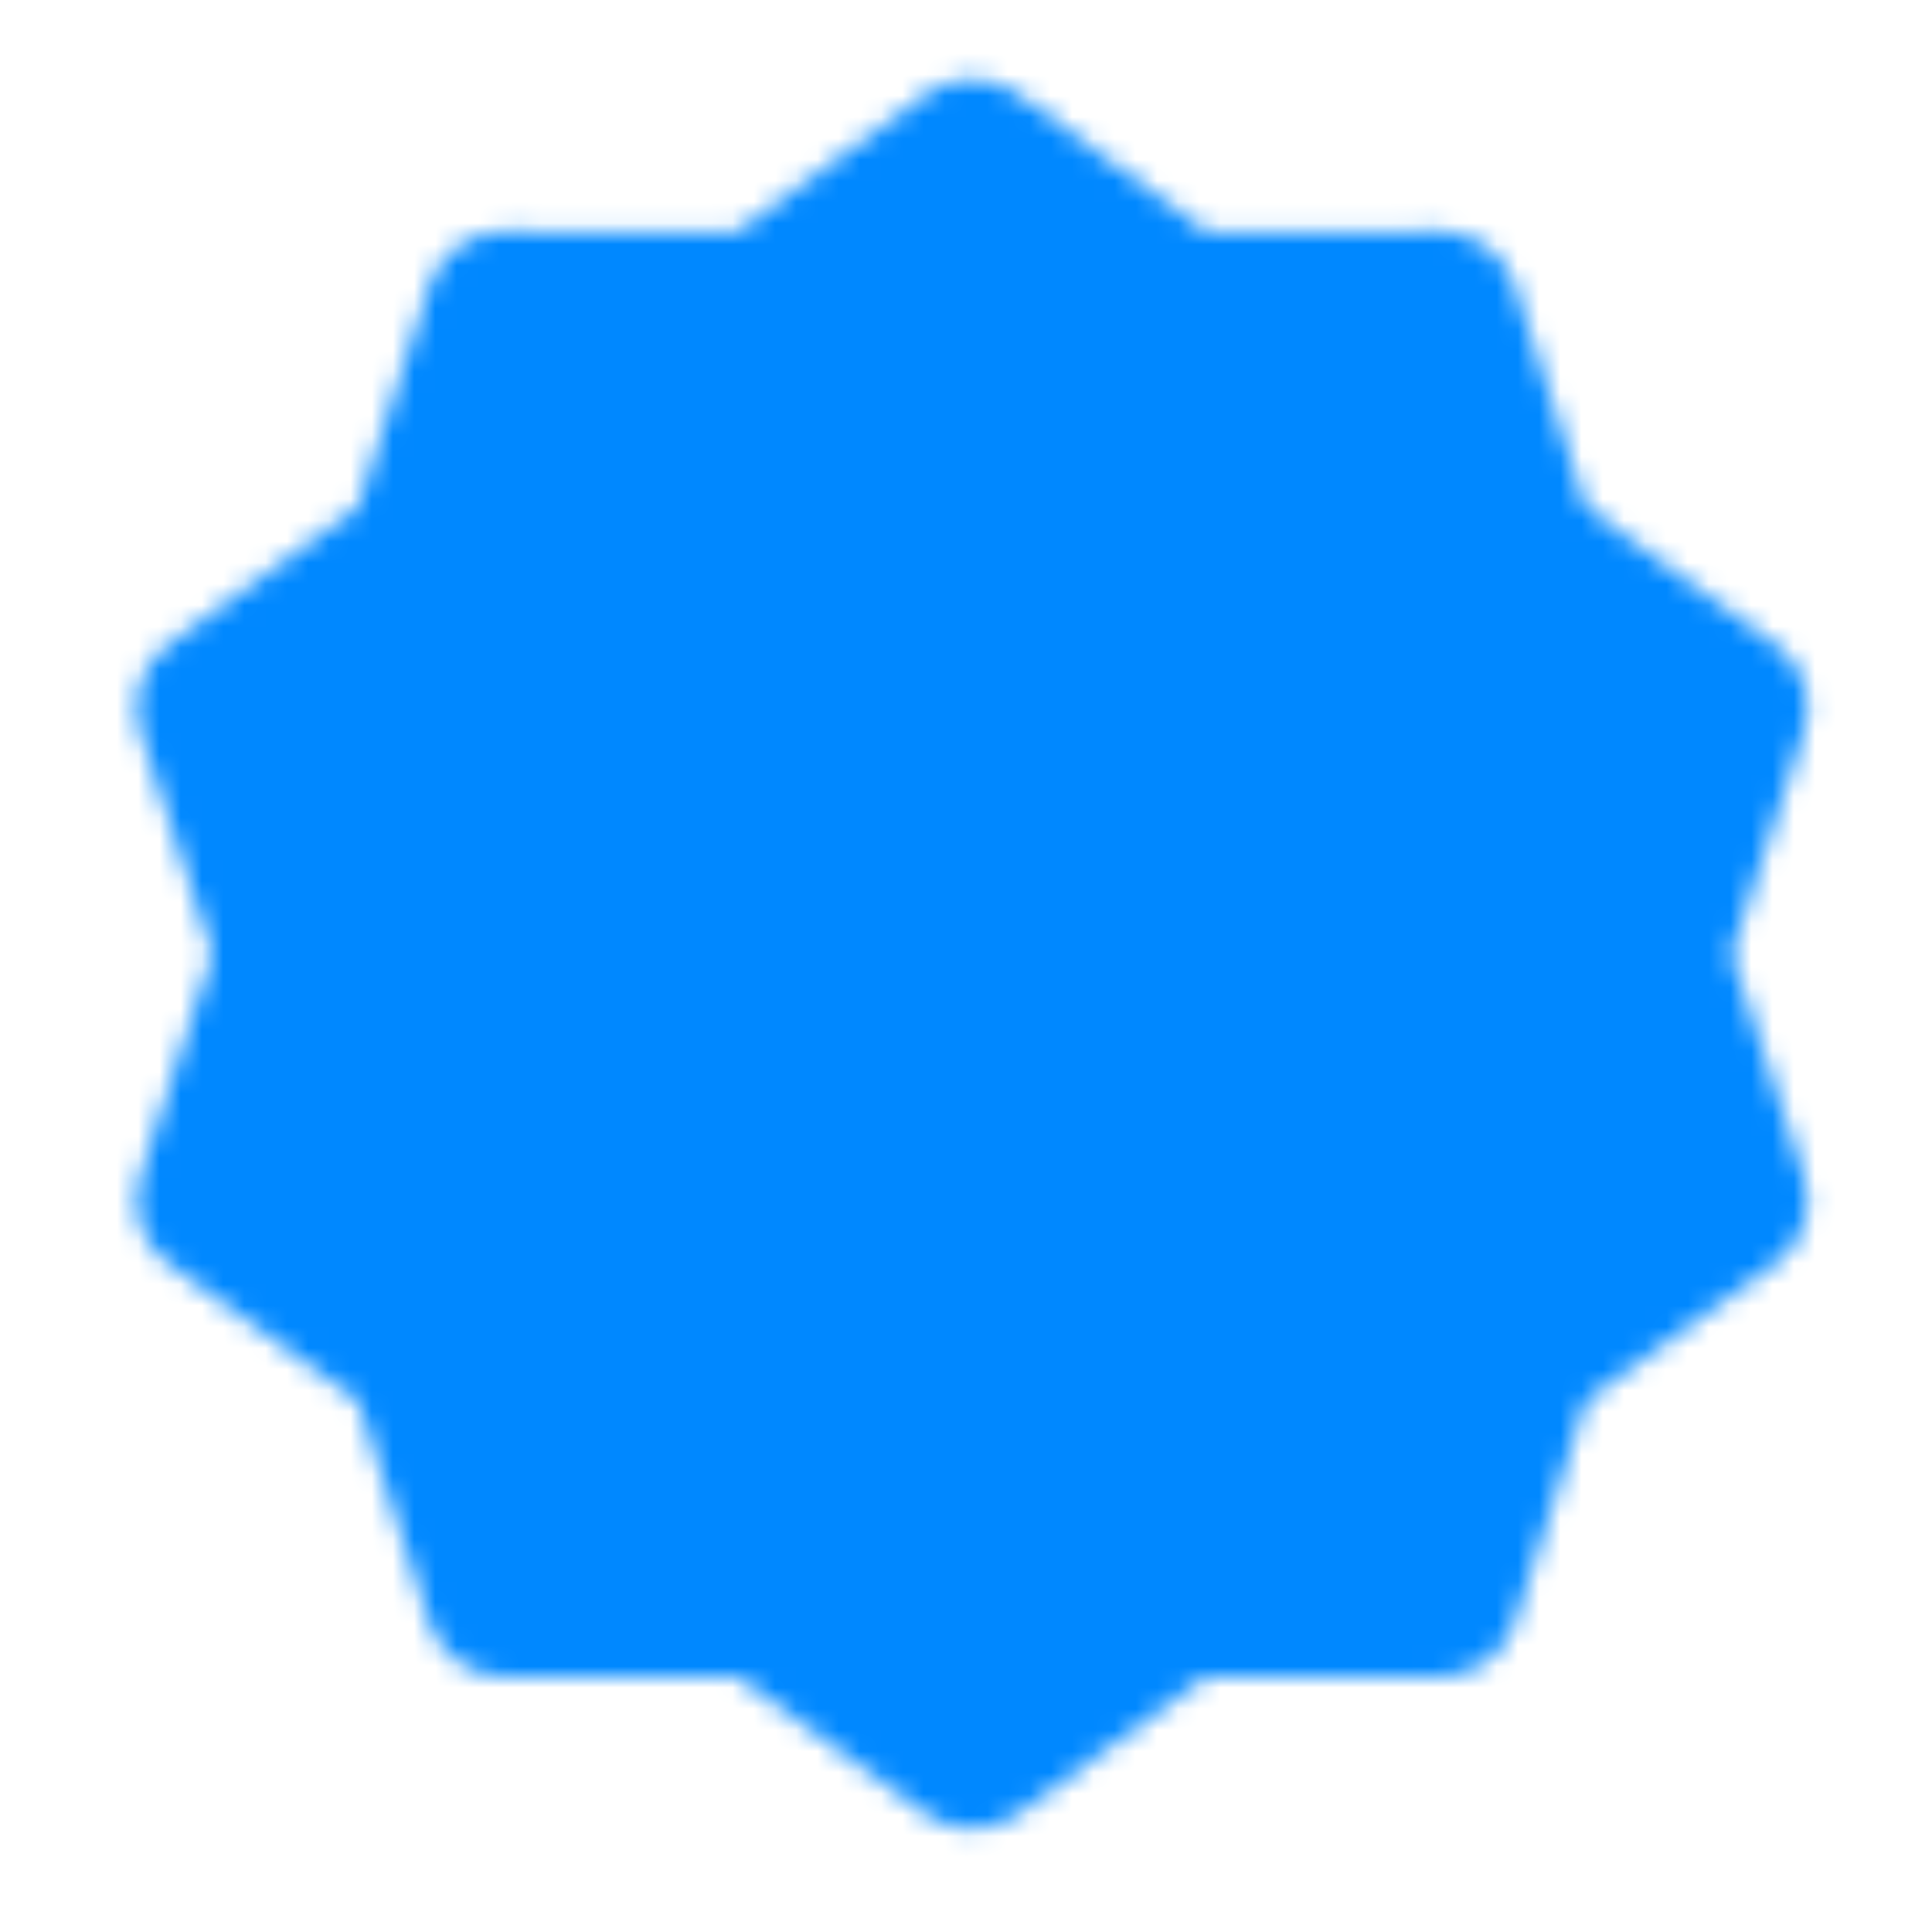 <svg width="91" height="90" viewBox="0 0 91 90" fill="none" xmlns="http://www.w3.org/2000/svg">
<mask id="mask0_614_1309" style="mask-type:luminance" maskUnits="userSpaceOnUse" x="6" y="3" width="80" height="84">
<path d="M45.783 7.49L55.62 14.666L67.797 14.643L71.536 26.231L81.401 33.369L77.617 44.941L81.401 56.514L71.536 63.652L67.797 75.24L55.62 75.217L45.783 82.393L35.947 75.217L23.769 75.24L20.03 63.652L10.165 56.514L13.95 44.941L10.165 33.369L20.03 26.231L23.769 14.643L35.947 14.666L45.783 7.49Z" fill="white" stroke="white" stroke-width="7.49" stroke-linecap="round" stroke-linejoin="round"/>
<path d="M32.675 44.941L42.038 54.304L60.764 35.579" stroke="black" stroke-width="7.49" stroke-linecap="round" stroke-linejoin="round"/>
</mask>
<g mask="url(#mask0_614_1309)">
<path d="M0.842 0H90.725V89.883H0.842V0Z" fill="#0088FF"/>
</g>
</svg>
